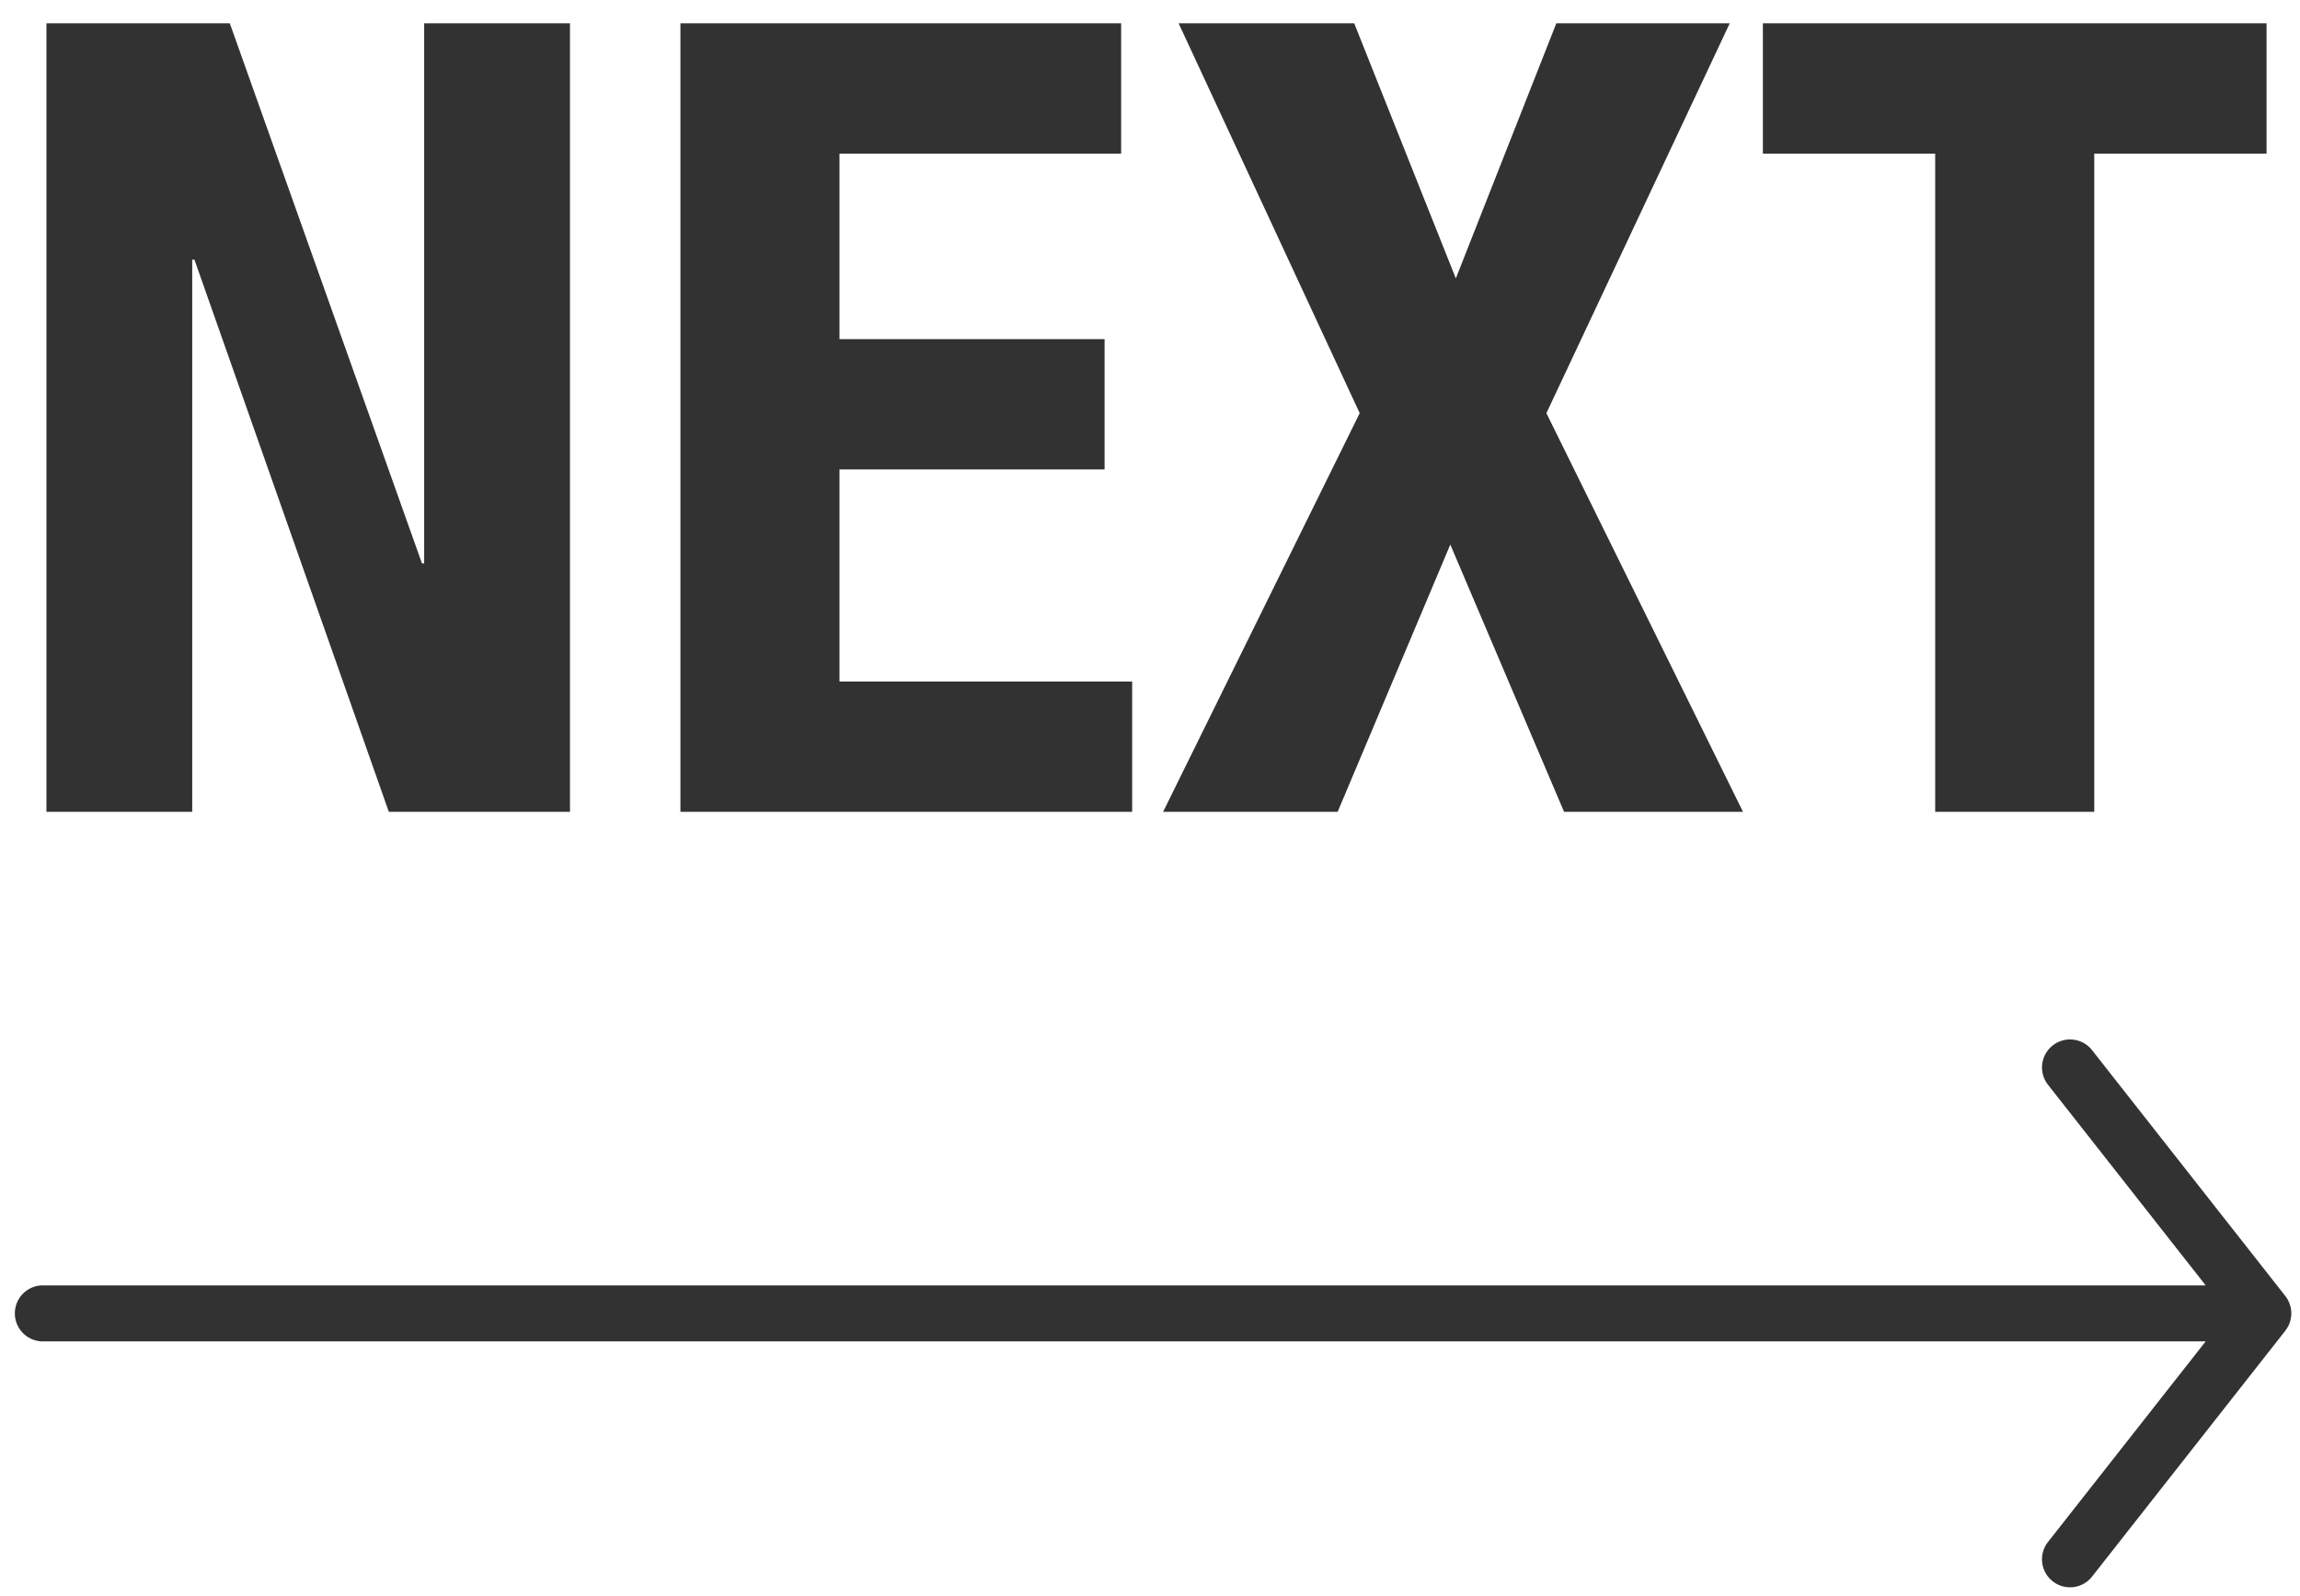 <svg xmlns="http://www.w3.org/2000/svg" width="287.256" height="199.35" viewBox="0 0 287.256 199.35"><defs><style>.cls-1{fill:none;}.cls-2{fill:#323232;}</style></defs><title>アートボード 59</title><g id="成長期"><rect class="cls-1" width="287.256" height="199.35"/><path class="cls-2" d="M52.7,70.369h.276V2.908h18.21v98.5H48.563L24.283,32.431h-.276v68.977H5.8V2.908H28.7Z"/><path class="cls-2" d="M140.025,19.186H104.847V42.364h33.109V58.642H104.847V85.13H141.4v16.278H84.981V2.908h55.043Z"/><path class="cls-2" d="M169.132,2.908l12.692,31.867L194.377,2.908h21.659l-22.9,48.7,24.556,49.8H195.343L181.134,68.022l-14.072,33.386h-21.8l24.556-49.8L147.2,2.908Z"/><path class="cls-2" d="M283.079,19.186H261.559v82.222H241.693V19.186H220.173V2.908h62.907Z"/><path class="cls-2" d="M286.148,164.413c.005-.055.014-.109.017-.164a3.567,3.567,0,0,0-.014-.6c0-.028-.011-.056-.015-.085a3.543,3.543,0,0,0-.11-.5c-.017-.057-.035-.111-.055-.168a3.513,3.513,0,0,0-.192-.446c-.02-.038-.035-.078-.057-.115a3.466,3.466,0,0,0-.294-.444l-24.2-30.79a3.5,3.5,0,0,0-5.5,4.326l19.748,25.127H5.356a3.5,3.5,0,0,0,0,7H275.473L255.726,192.68a3.5,3.5,0,0,0,5.5,4.326l24.2-30.79c.018-.023.029-.05.046-.073a3.472,3.472,0,0,0,.294-.463c.015-.027.033-.054.047-.081l.009-.016a3.44,3.44,0,0,0,.206-.548c.017-.058.029-.115.042-.174A3.44,3.44,0,0,0,286.148,164.413Z"/></g></svg>